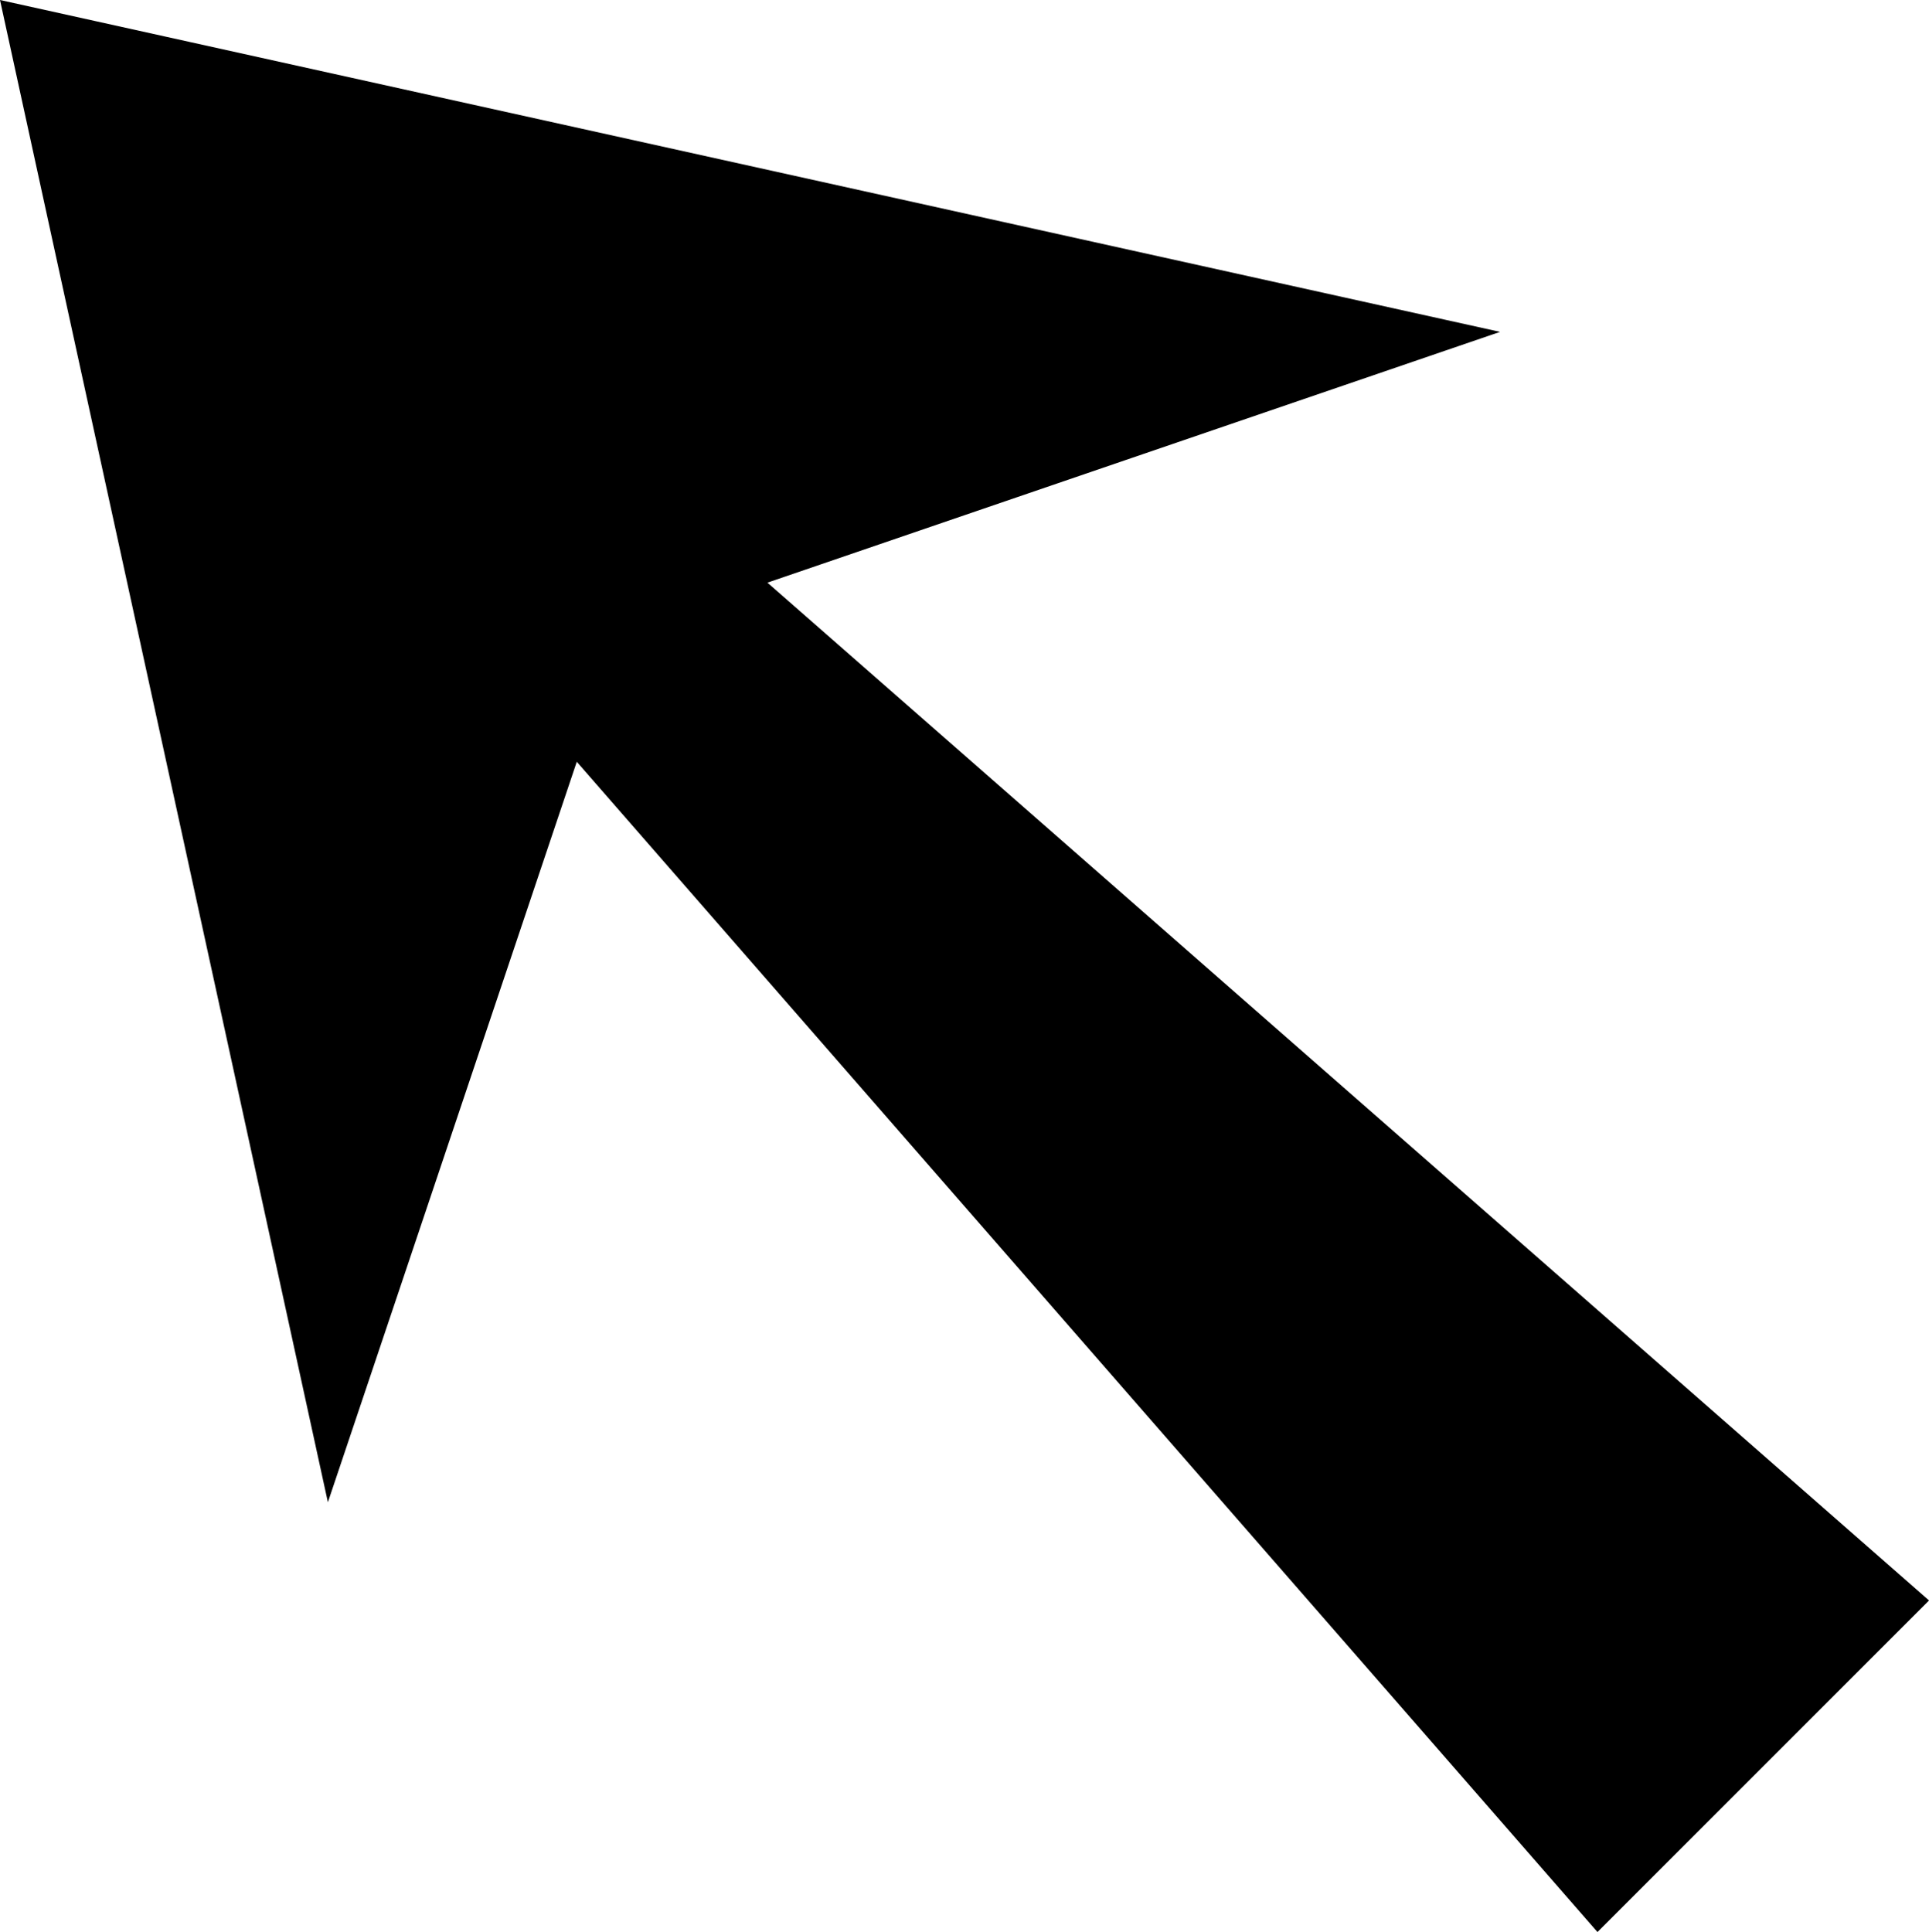 <?xml version="1.0" encoding="utf-8"?>
<!-- Generator: Adobe Illustrator 13.0.2, SVG Export Plug-In . SVG Version: 6.00 Build 14948)  -->
<!DOCTYPE svg PUBLIC "-//W3C//DTD SVG 1.1//EN" "http://www.w3.org/Graphics/SVG/1.1/DTD/svg11.dtd">
<svg version="1.1" id="Layer_1" xmlns="http://www.w3.org/2000/svg" xmlns:xlink="http://www.w3.org/1999/xlink" x="0px" y="0px"
	 width="59.82px" height="59.917px" viewBox="0 0 59.82 59.917" enable-background="new 0 0 59.82 59.917" xml:space="preserve">
<polygon stroke="#000000" points="0.655,0.657 10.271,44.713 17.69,22.639 49.564,59.185 59.09,49.658 22.82,17.876 44.672,10.396 
	"/>
</svg>

